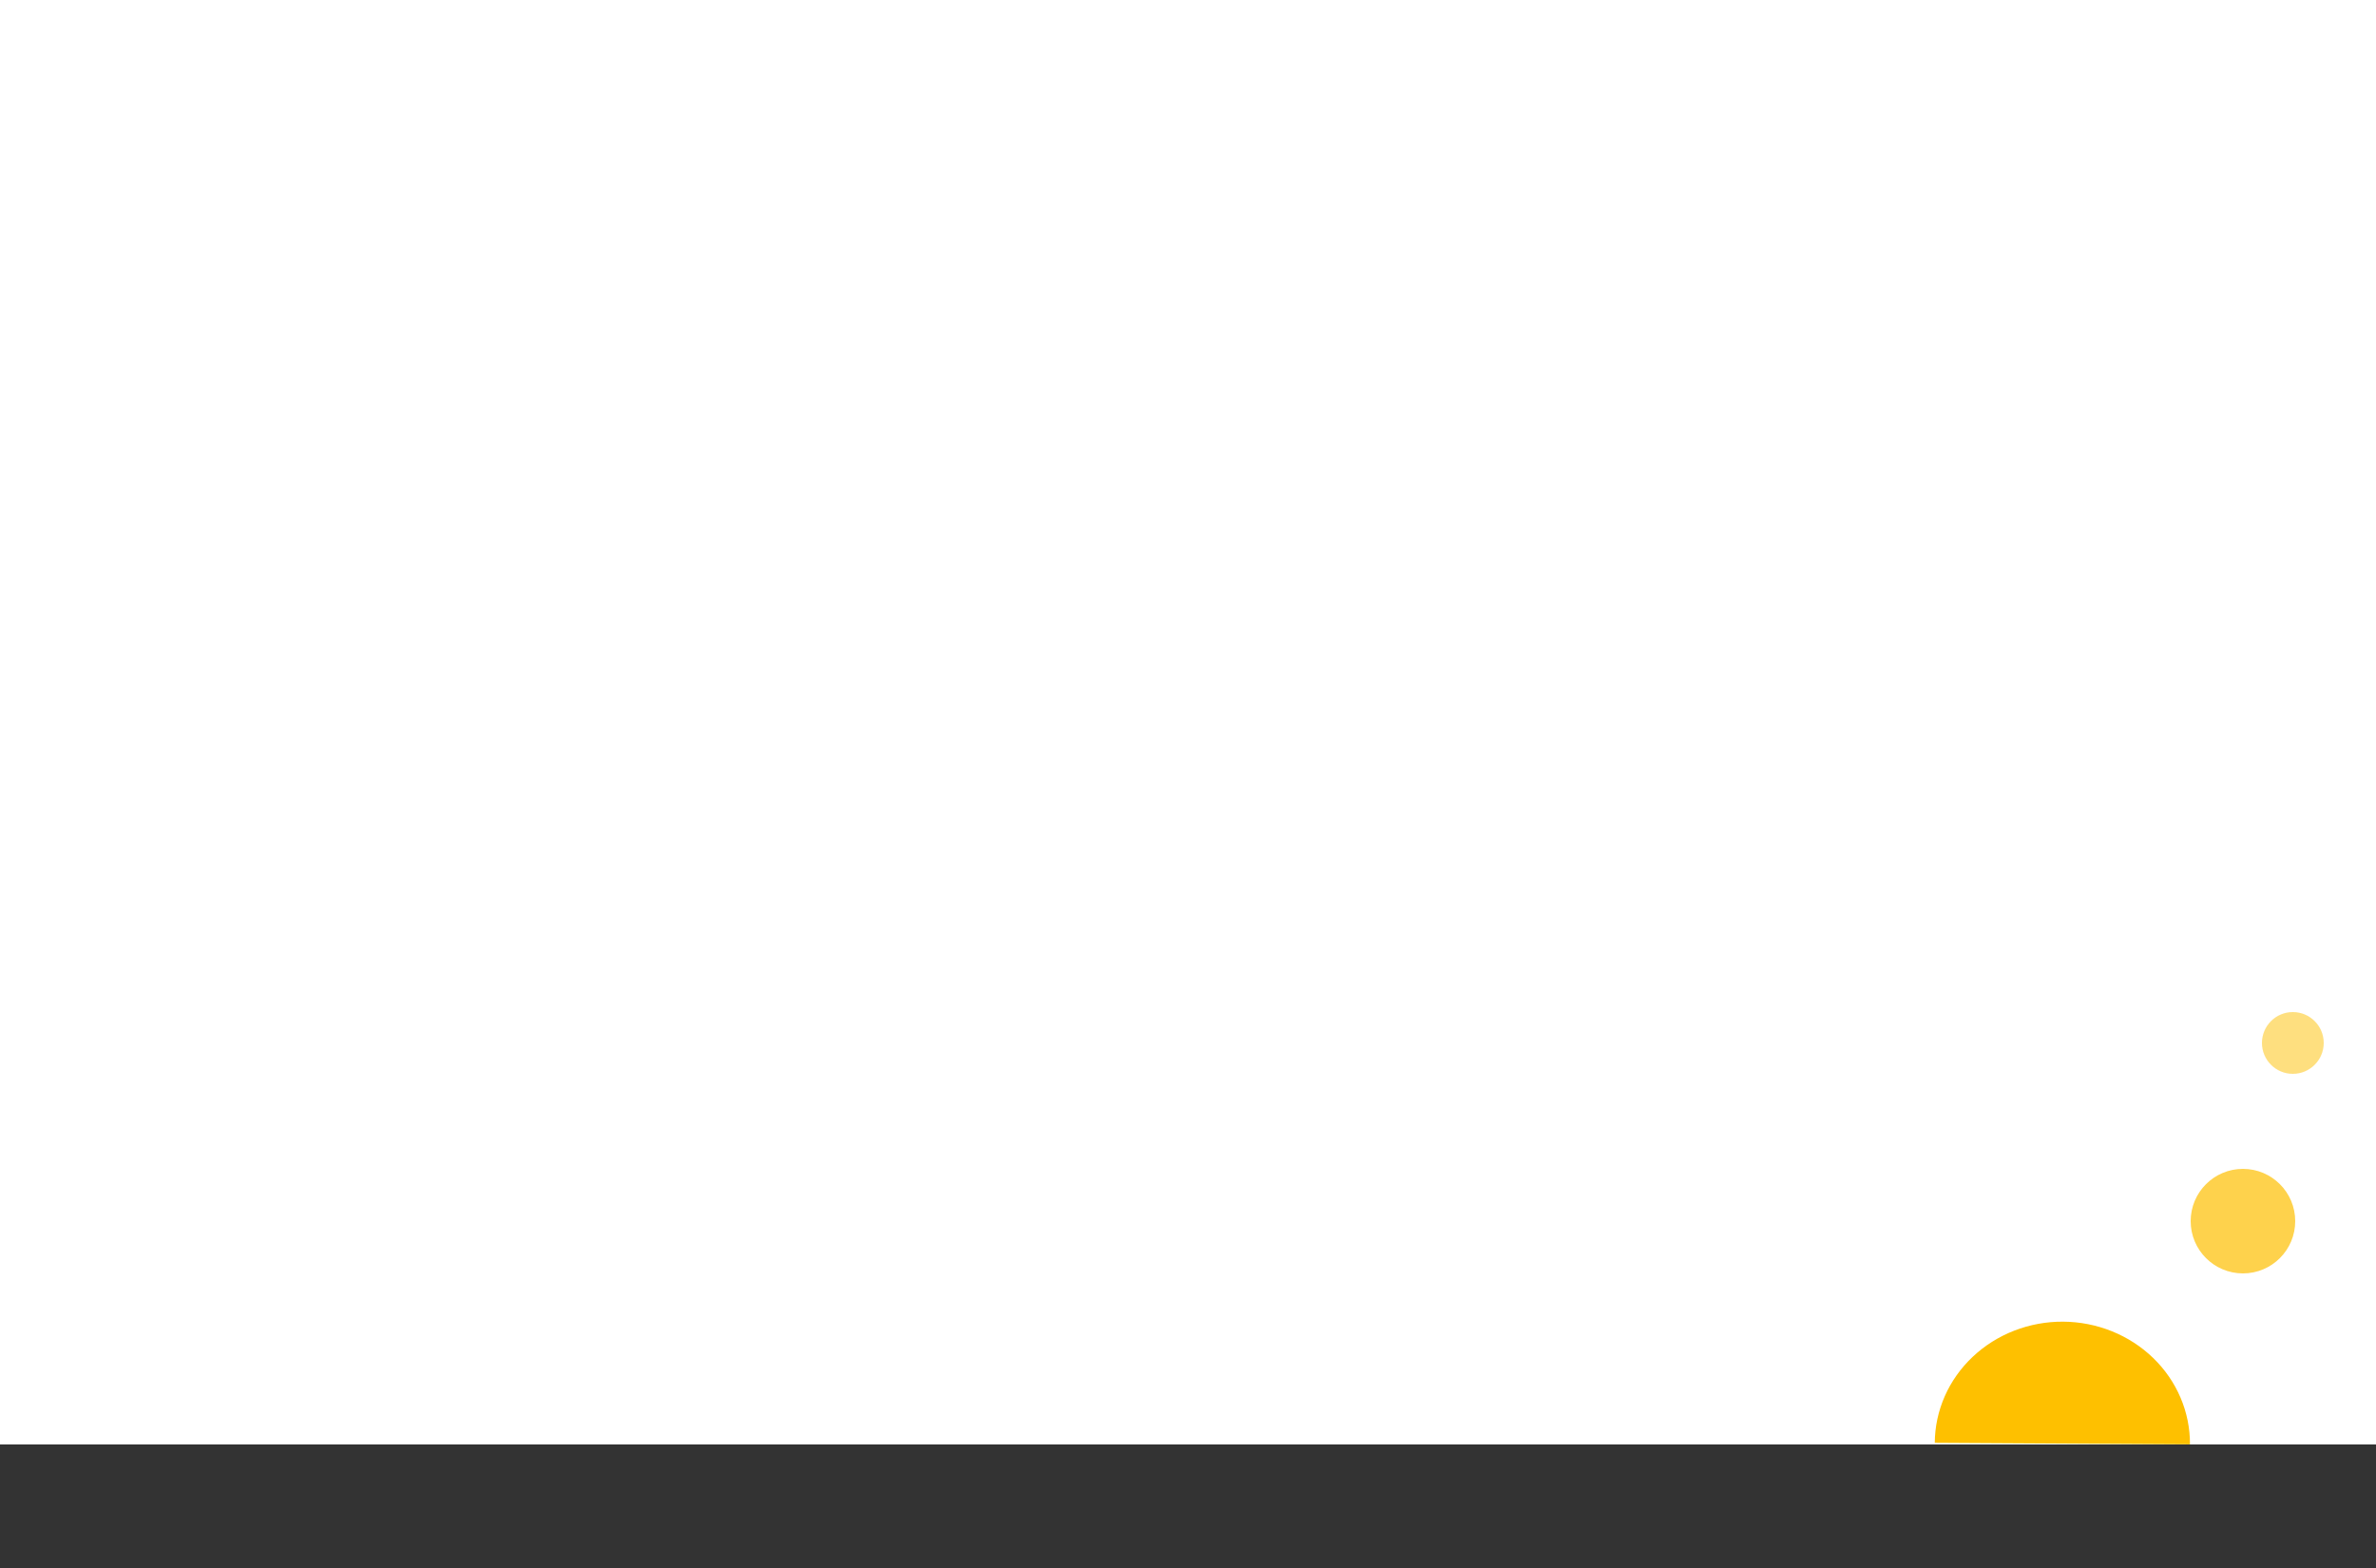 <svg width="500" height="330" viewBox="0 0 500 330" fill="none" xmlns="http://www.w3.org/2000/svg">
<rect x="0" y="0" width="500" height="330" fill="#333333" stroke="none"/>
<rect width="500" height="304" fill="white"/>
<circle opacity="0.7" cx="472" cy="257" r="11" fill="#FEC000"/>
<circle opacity="0.5" cx="482.5" cy="219.5" r="6.5" fill="#FEC000"/>
<path d="M407.15 303.657C407.17 300.288 407.884 296.955 409.251 293.85C410.619 290.745 412.613 287.929 415.121 285.561C417.628 283.193 420.599 281.32 423.864 280.05C427.129 278.78 430.624 278.137 434.15 278.157C437.676 278.178 441.164 278.862 444.414 280.171C447.664 281.479 450.613 283.386 453.092 285.783C455.571 288.18 457.532 291.02 458.863 294.141C460.194 297.262 460.869 300.602 460.85 303.972L434 303.814L407.15 303.657Z" fill="#FEC000"/>
</svg>
